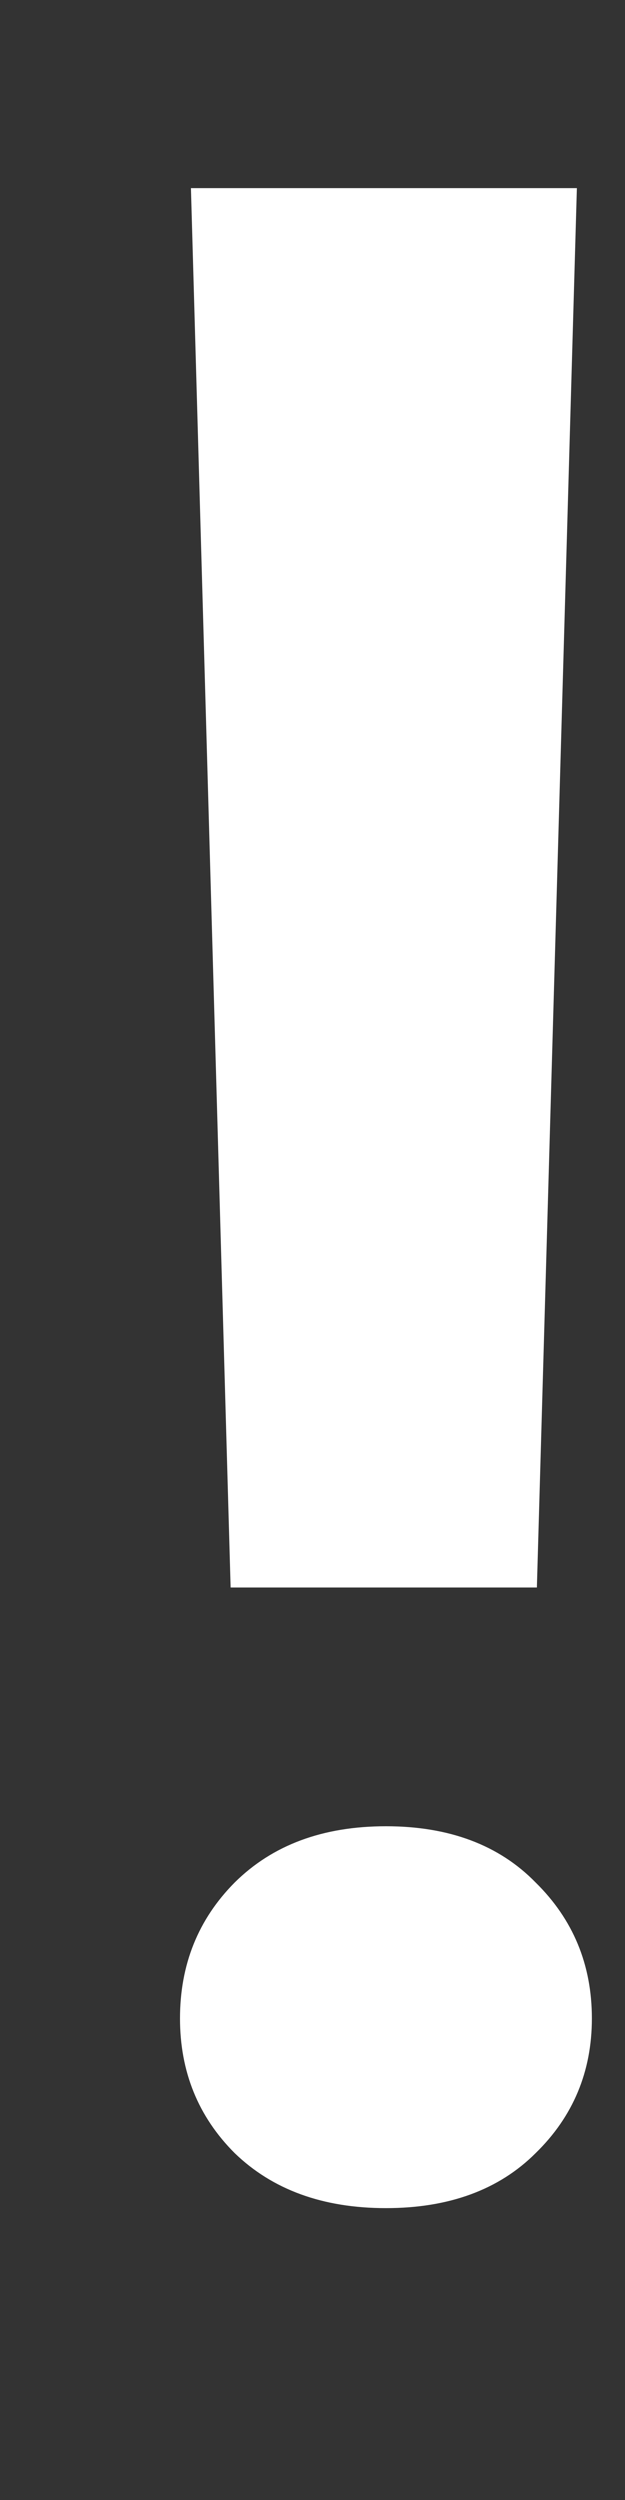 <svg width="2" height="8" viewBox="0 0 2 8" fill="none" xmlns="http://www.w3.org/2000/svg">
    <rect x="0" y="0" width="2" height="8" fill="#333333" stroke="none"/>
    <path d="M1.846 0.602L1.718 5.08H0.738L0.611 0.602H1.846ZM0.576 6.459C0.576 6.287 0.634 6.142 0.751 6.024C0.872 5.904 1.033 5.844 1.235 5.844C1.437 5.844 1.597 5.904 1.714 6.024C1.834 6.142 1.894 6.287 1.894 6.459C1.894 6.629 1.834 6.773 1.714 6.89C1.597 7.007 1.437 7.066 1.235 7.066C1.033 7.066 0.872 7.007 0.751 6.89C0.634 6.773 0.576 6.629 0.576 6.459Z" fill="white"/>
</svg>
